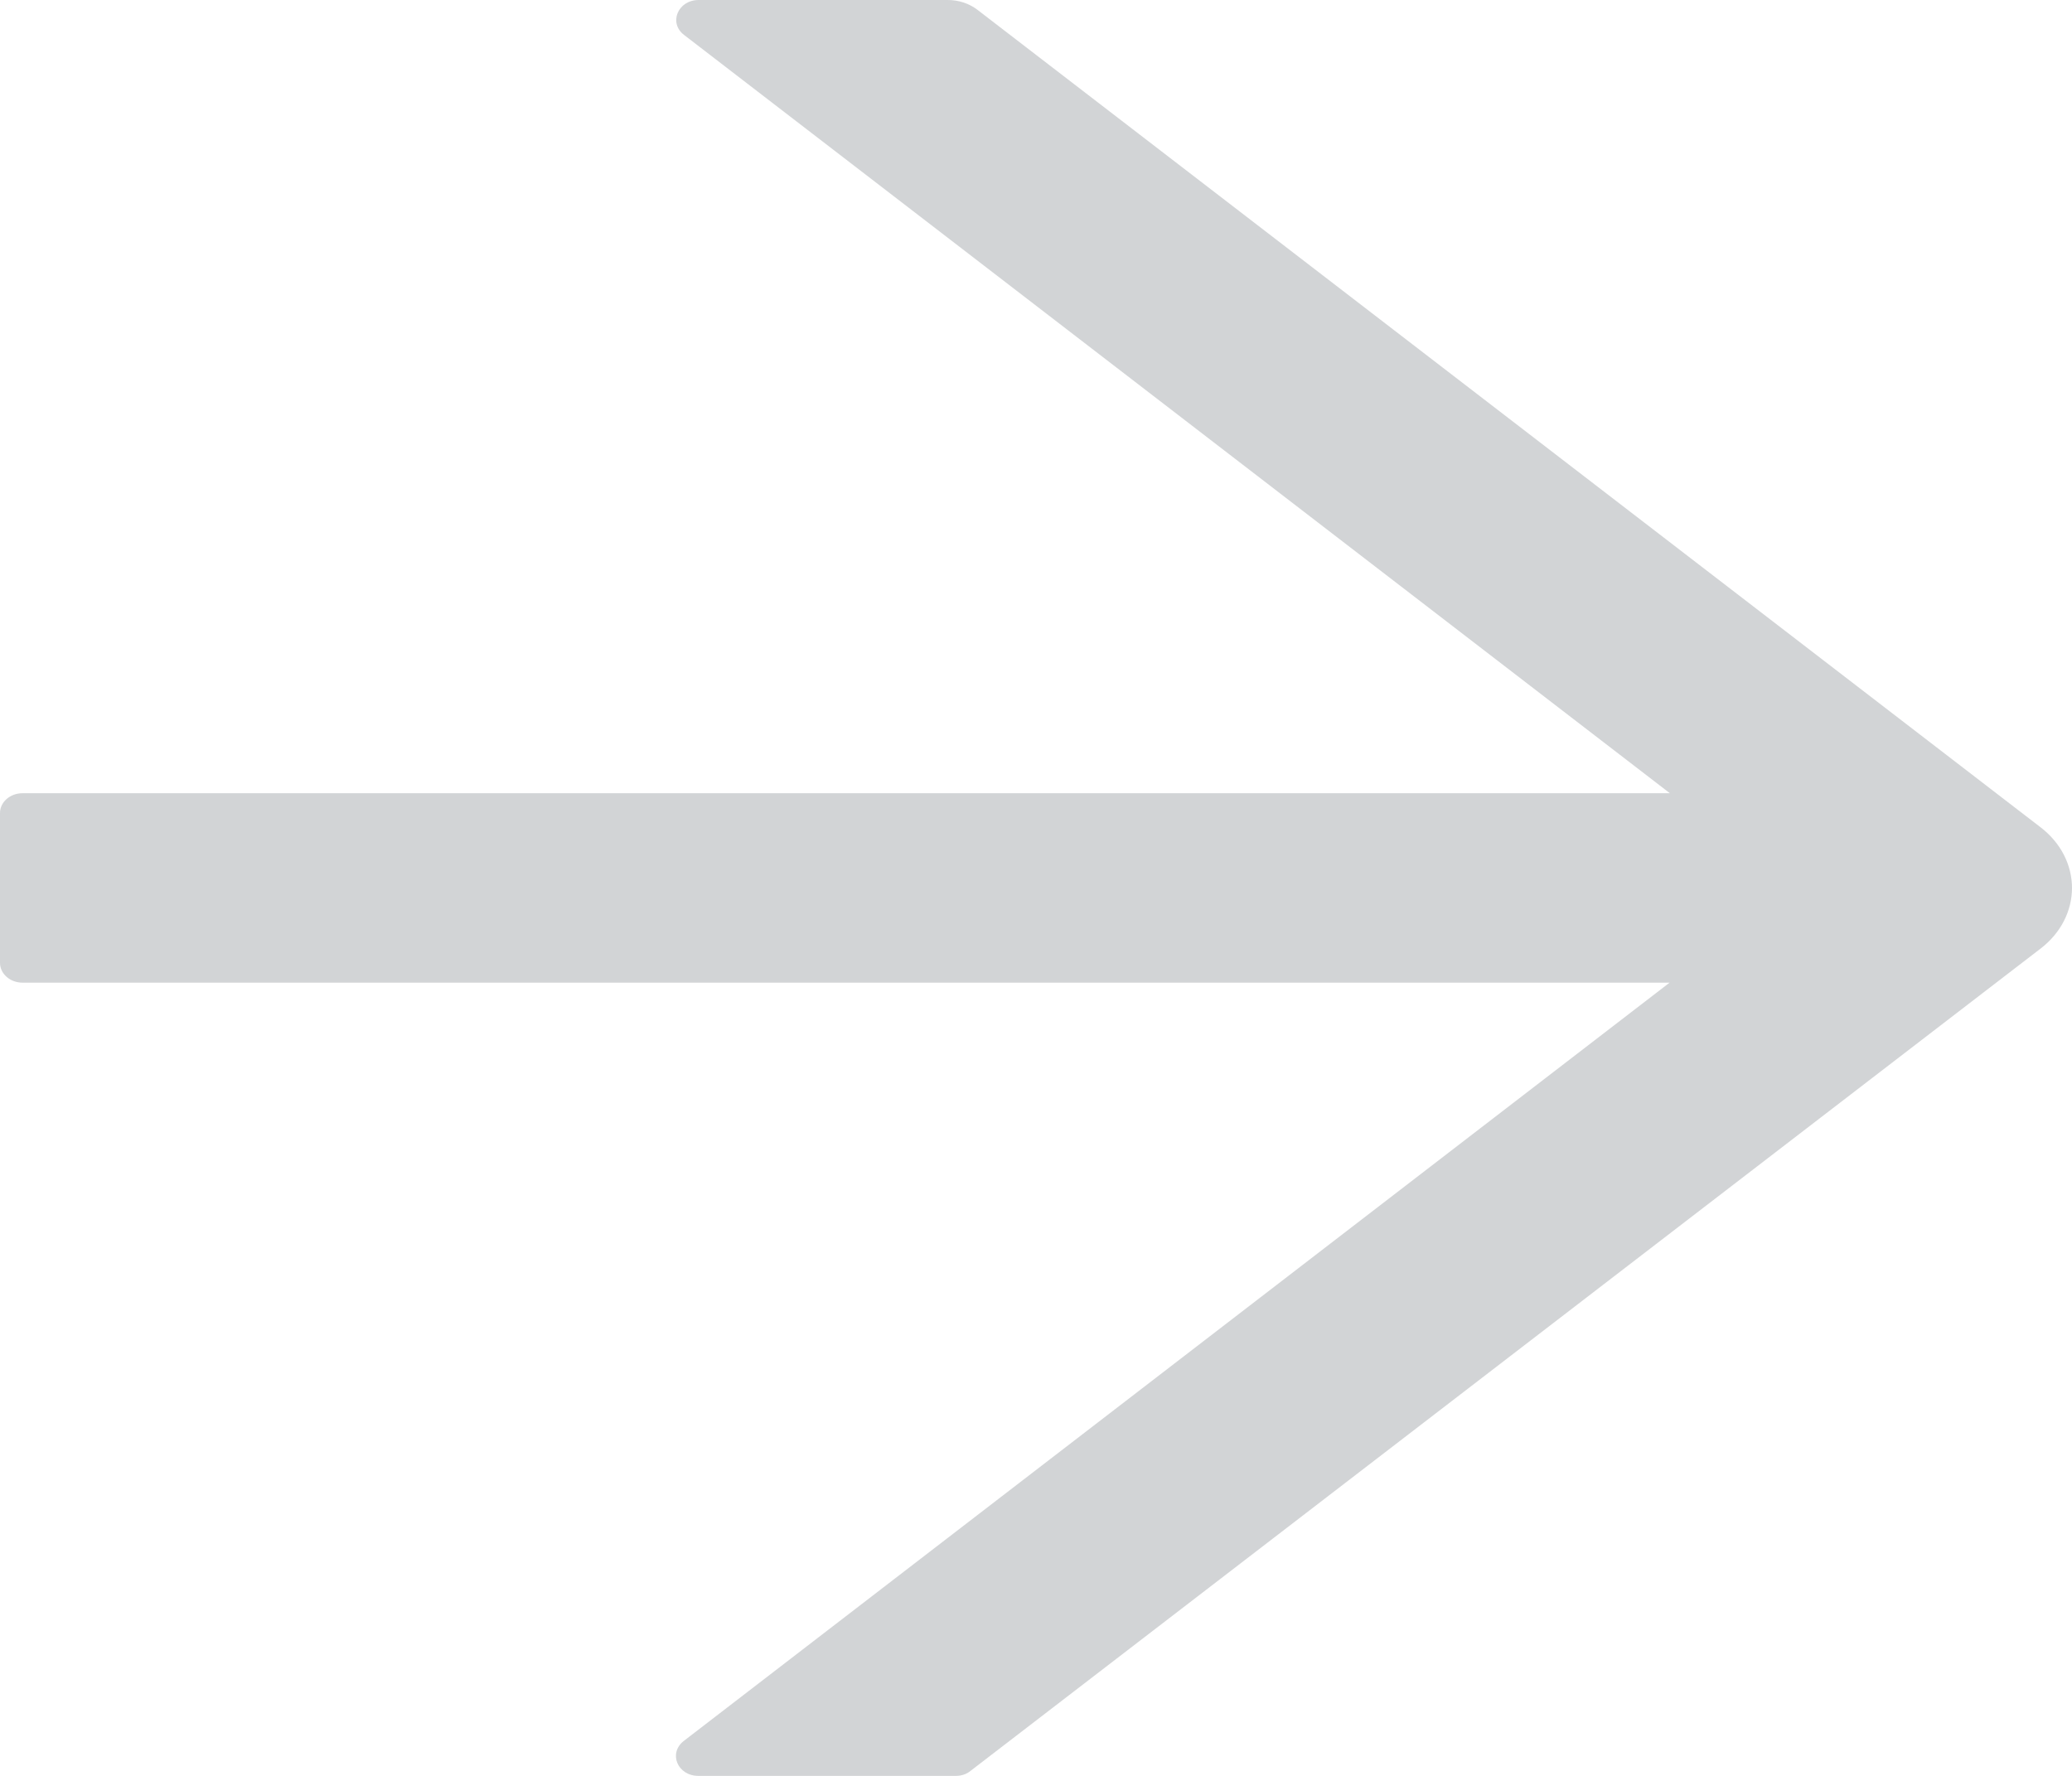 <svg width="14" height="12" viewBox="0 0 14 12" fill="none" xmlns="http://www.w3.org/2000/svg">
<path d="M13.79 5.592L6.604 0.066C6.549 0.024 6.479 0 6.404 0H4.721C4.58 0 4.516 0.155 4.622 0.236L11.283 5.36H0.152C0.068 5.36 0 5.42 0 5.494V6.506C0 6.58 0.068 6.64 0.152 6.64H11.281L4.62 11.764C4.514 11.847 4.578 12 4.719 12H6.46C6.496 12 6.532 11.988 6.558 11.966L13.79 6.408C13.856 6.357 13.909 6.294 13.945 6.224C13.981 6.154 14 6.077 14 6C14 5.923 13.981 5.846 13.945 5.776C13.909 5.706 13.856 5.643 13.79 5.592Z" fill="#222933" fill-opacity="0.2"/>
</svg>
